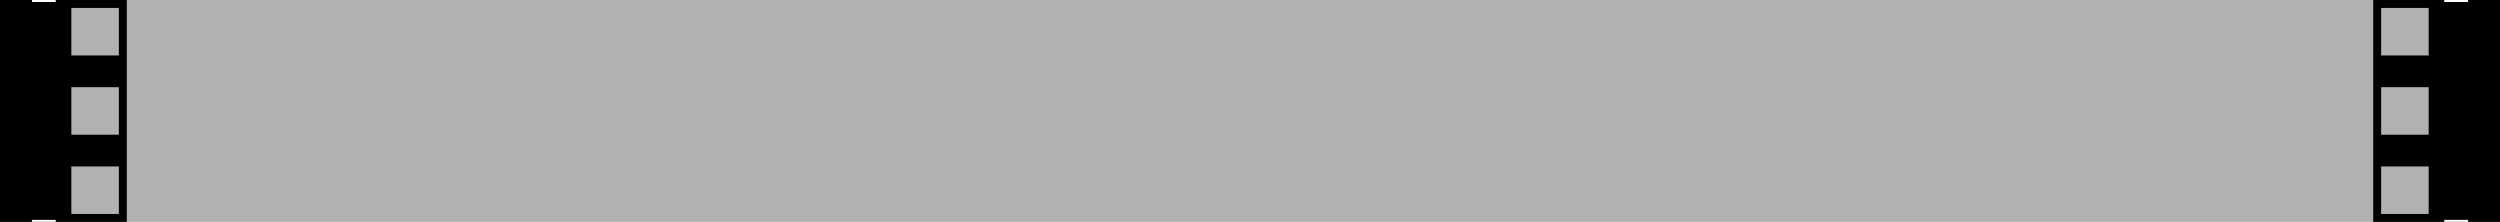 <?xml version="1.0" encoding="UTF-8" standalone="no"?>
<!-- Created with Inkscape (http://www.inkscape.org/) -->

<svg
   width="500.80mm"
   height="44.45mm"
   viewBox="0 0 500.80 44.45"
   version="1.1"
   inkscape:version="1.3.1 (9b9bdc1480, 2023-11-25, custom)"
   sodipodi:docname="U.svg"
   id="svg13"
   xmlns:inkscape="http://www.inkscape.org/namespaces/inkscape"
   xmlns:sodipodi="http://sodipodi.sourceforge.net/DTD/sodipodi-0.dtd"
   xmlns="http://www.w3.org/2000/svg"
   xmlns:svg="http://www.w3.org/2000/svg">
  <sodipodi:namedview
     inkscape:document-units="mm"
     inkscape:zoom="0.51402139"
     inkscape:cx="984.39483"
     inkscape:cy="-11.672666"
     inkscape:window-width="1854"
     inkscape:window-height="1016"
     inkscape:window-x="66"
     inkscape:window-y="27"
     inkscape:window-maximized="1"
     inkscape:deskcolor="#d1d1d1"
     inkscape:pagecheckerboard="1"
     inkscape:pageopacity="0"
     inkscape:showpageshadow="0"
     borderopacity="1"
     pagecolor="#ffffff"
     bordercolor="#111111"
     id="namedview1" />
  <defs
     id="defs1" />
  <rect
     style="fill:#b1b1b1"
     width="500.8"
     height="44.45"
     x="0"
     y="0"
     id="rect1" />
  <rect
     style="fill:#000000"
     width="25.4"
     height="44.45"
     x="475.4"
     y="0"
     id="rect2" />
  <rect
     style="fill:#ffffff"
     width="4.76"
     height="0.4"
     x="489.64"
     y="44.05"
     id="rect3" />
  <rect
     style="fill:#b1b1b1"
     height="9.52"
     x="476.99"
     y="33.34"
     width="9.52"
     id="rect4" />
  <rect
     style="fill:#b1b1b1"
     height="9.52"
     x="476.99"
     y="17.465"
     width="9.52"
     id="rect5" />
  <rect
     style="fill:#b1b1b1"
     height="9.52"
     x="476.99"
     y="1.59"
     width="9.52"
     id="rect6" />
  <rect
     style="fill:#ffffff"
     width="4.76"
     height="0.4"
     x="489.64"
     y="0"
     id="rect7" />
  <rect
     style="fill:#000000"
     width="25.4"
     height="44.45"
     x="0"
     y="0"
     id="rect8" />
  <rect
     style="fill:#ffffff"
     width="4.76"
     height="0.4"
     x="6.4"
     y="0"
     id="rect9" />
  <rect
     style="fill:#ffffff"
     width="4.76"
     height="0.4"
     x="6.4"
     y="44.05"
     id="rect10" />
  <rect
     style="fill:#b1b1b1"
     height="9.52"
     x="14.29"
     y="33.34"
     width="9.52"
     id="rect11" />
  <rect
     style="fill:#b1b1b1"
     height="9.52"
     x="14.29"
     y="17.465"
     width="9.52"
     id="rect12" />
  <rect
     style="fill:#b1b1b1"
     height="9.52"
     x="14.29"
     y="1.59"
     width="9.52"
     id="rect13" />
</svg>
